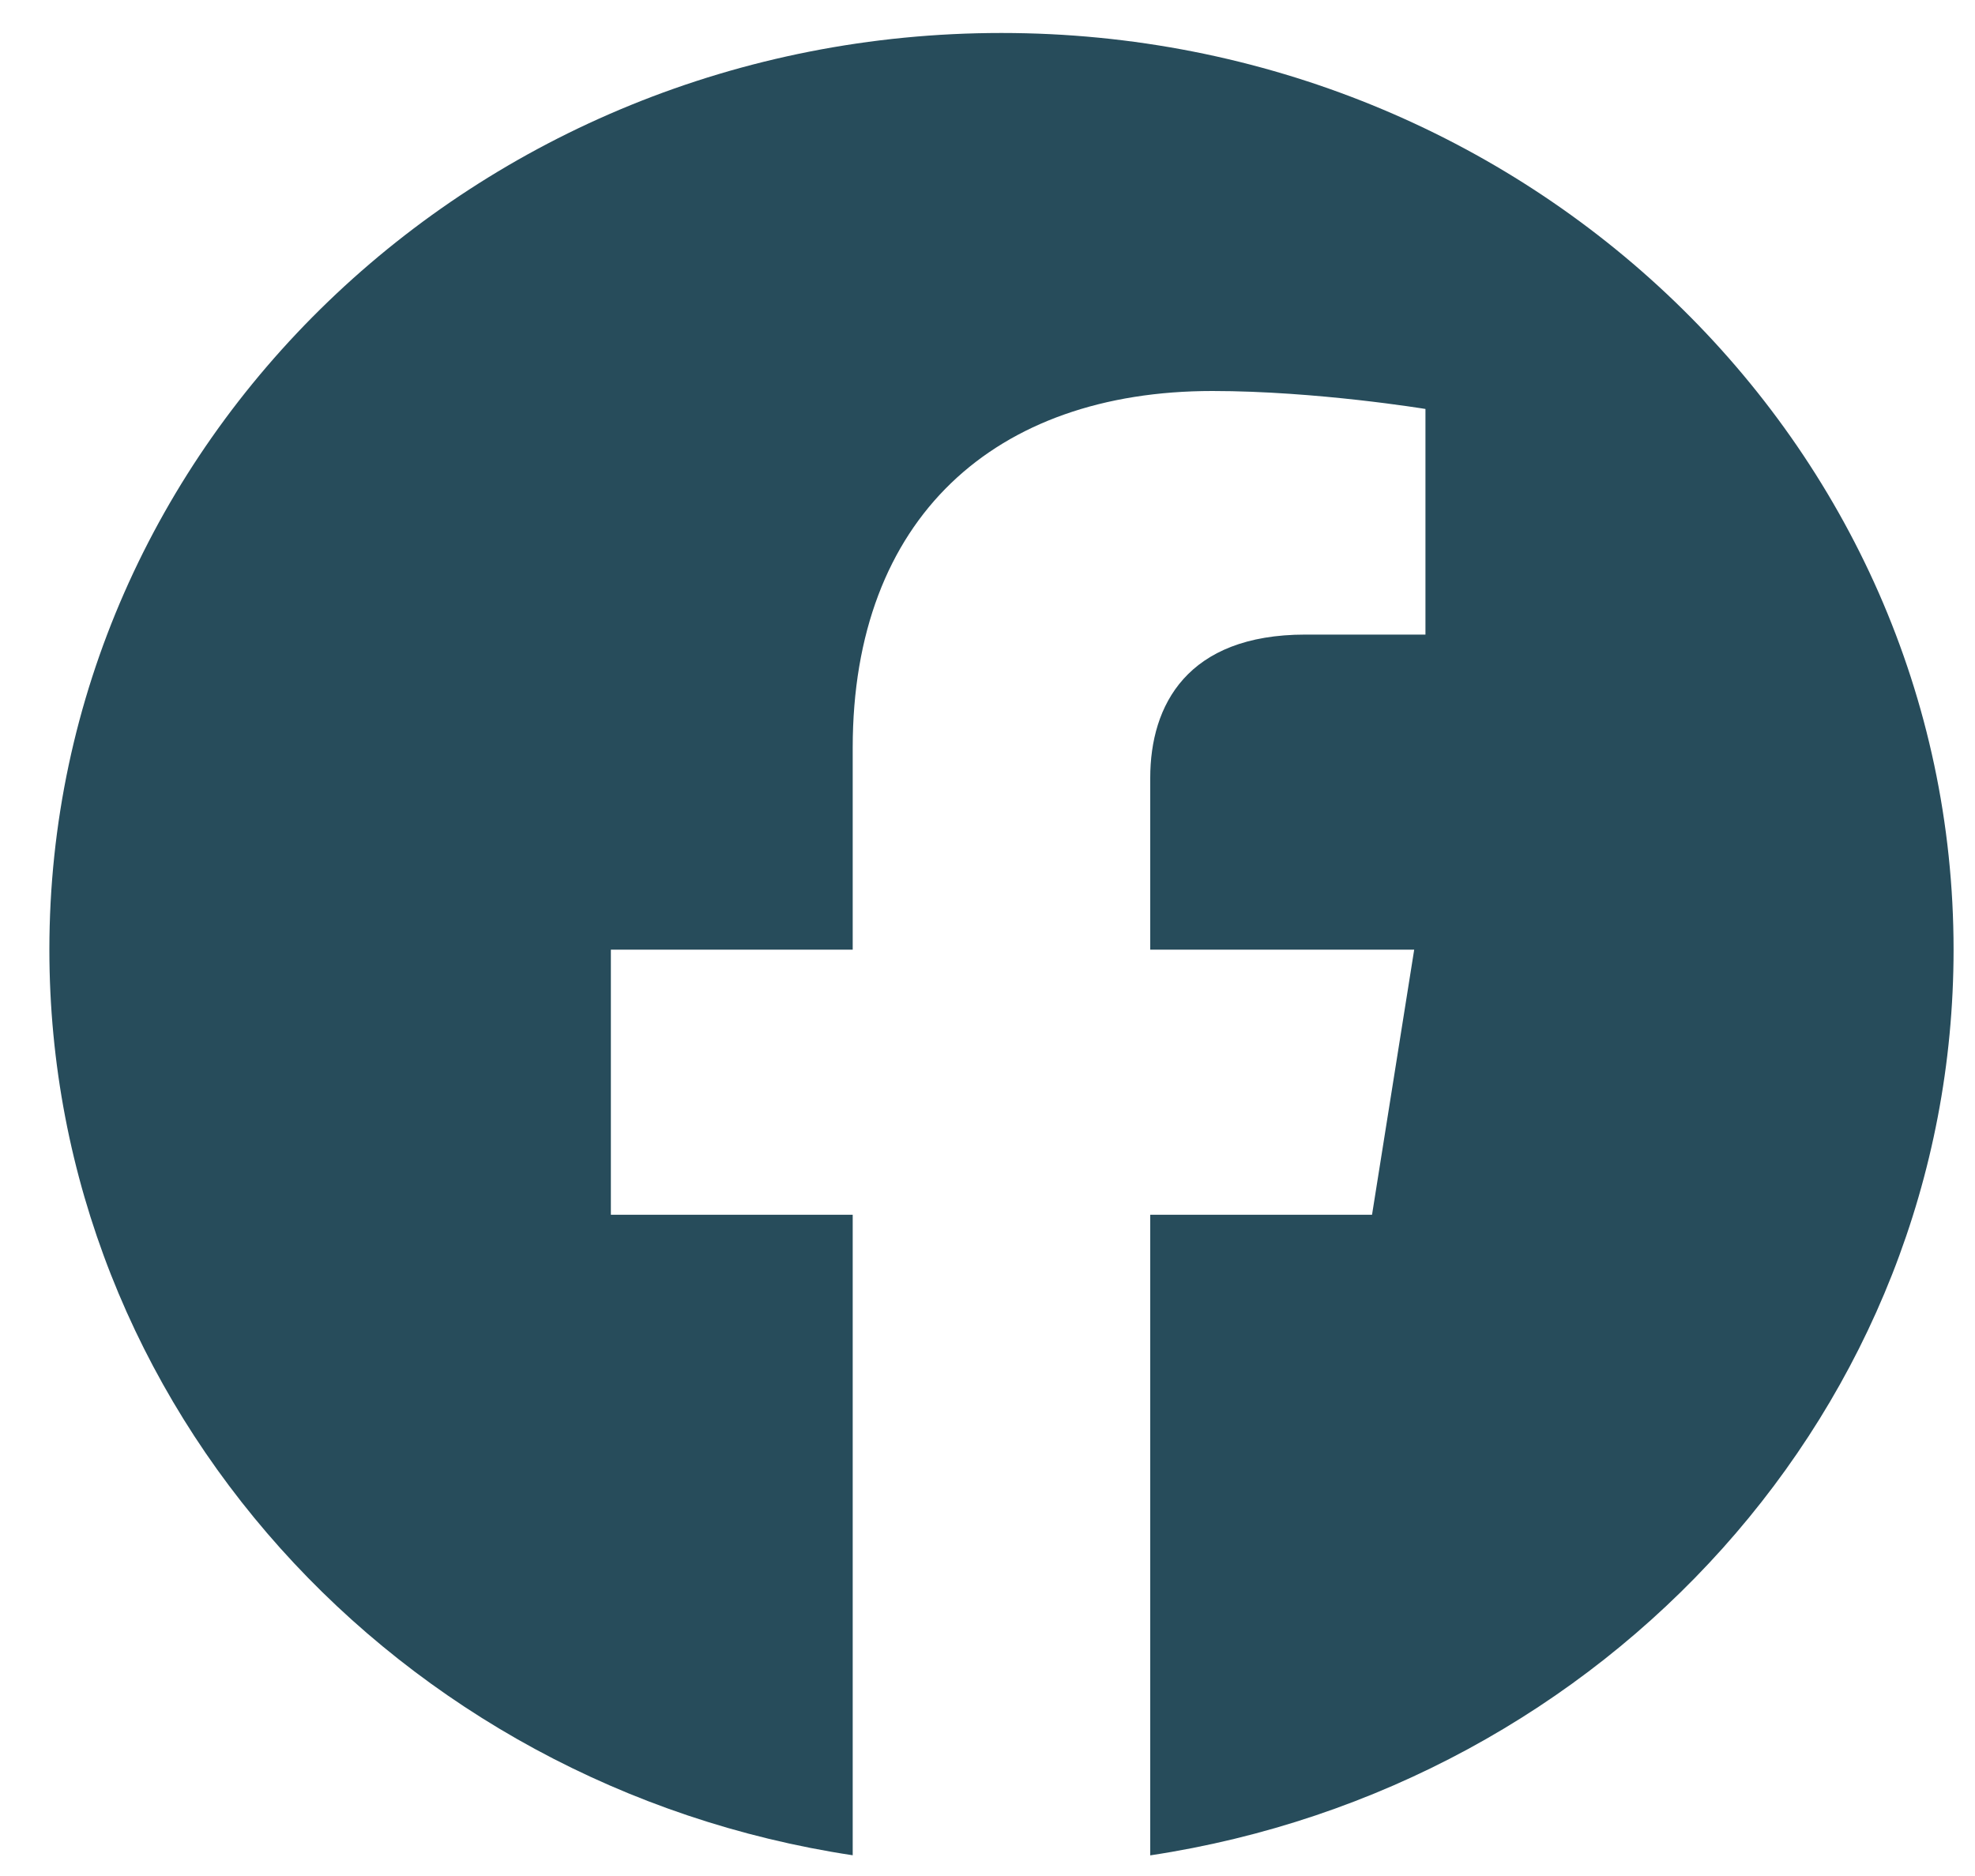 <svg width="20" height="19" viewBox="0 0 20 19" fill="none" xmlns="http://www.w3.org/2000/svg">
<path fill-rule="evenodd" clip-rule="evenodd" d="M19.783 9.618C19.783 4.491 15.466 0.334 10.141 0.334C4.817 0.334 0.5 4.491 0.5 9.618C0.5 14.252 4.025 18.093 8.635 18.79V12.303H6.186V9.618H8.635V7.573C8.635 5.246 10.075 3.96 12.277 3.96C13.332 3.96 14.435 4.142 14.435 4.142V6.427H13.219C12.022 6.427 11.648 7.142 11.648 7.878V9.618H14.321L13.894 12.303H11.648V18.791C16.258 18.094 19.783 14.253 19.783 9.618V9.618Z" fill="#274C5B"/>
</svg>
